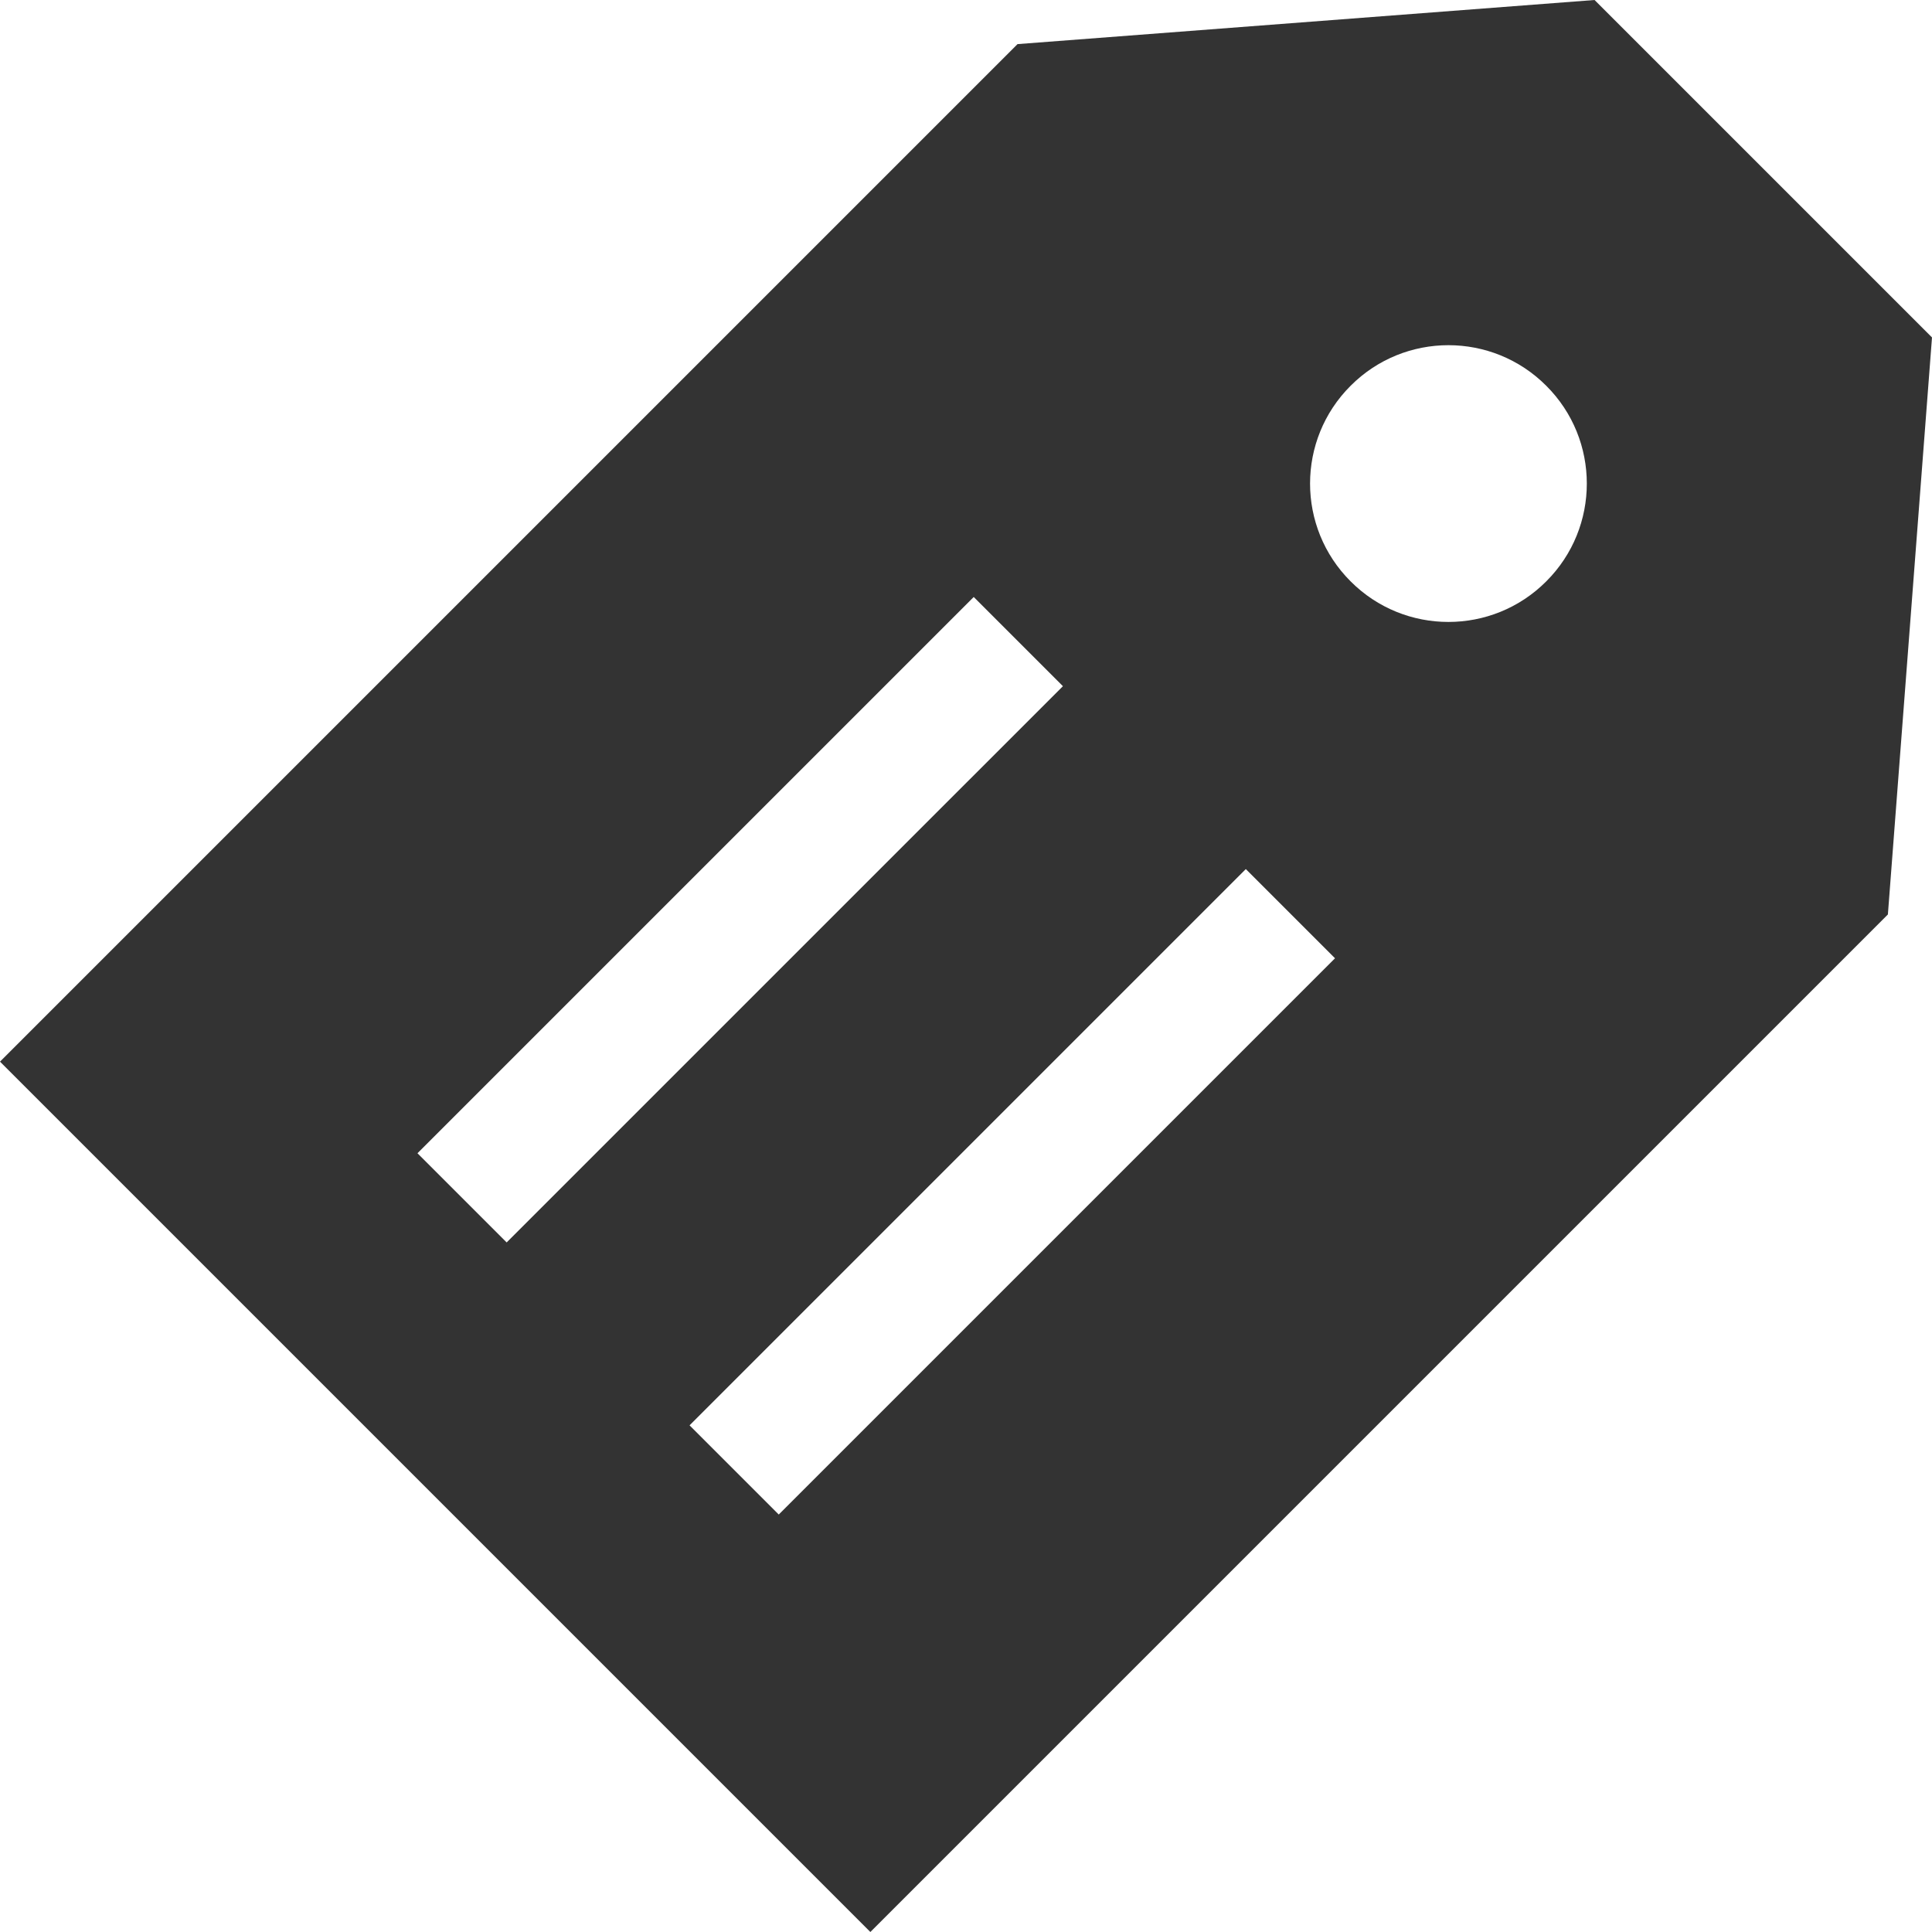 <svg width="12" height="12" viewBox="0 0 12 12" fill="none" xmlns="http://www.w3.org/2000/svg">
<path d="M9.904 0L6.32 0.274L0 6.594L5.406 12L11.726 5.68L12 2.096L9.904 0ZM2.593 7.163L6.048 3.708L6.602 4.262L3.147 7.717L2.593 7.163ZM4.837 9.407L4.283 8.853L7.738 5.398L8.292 5.952L4.837 9.407ZM9.604 3.611C9.269 3.947 8.724 3.947 8.389 3.611C8.053 3.276 8.053 2.731 8.389 2.396C8.724 2.06 9.269 2.06 9.604 2.396C9.94 2.731 9.94 3.276 9.604 3.611Z" fill="#333333"/>
</svg>
